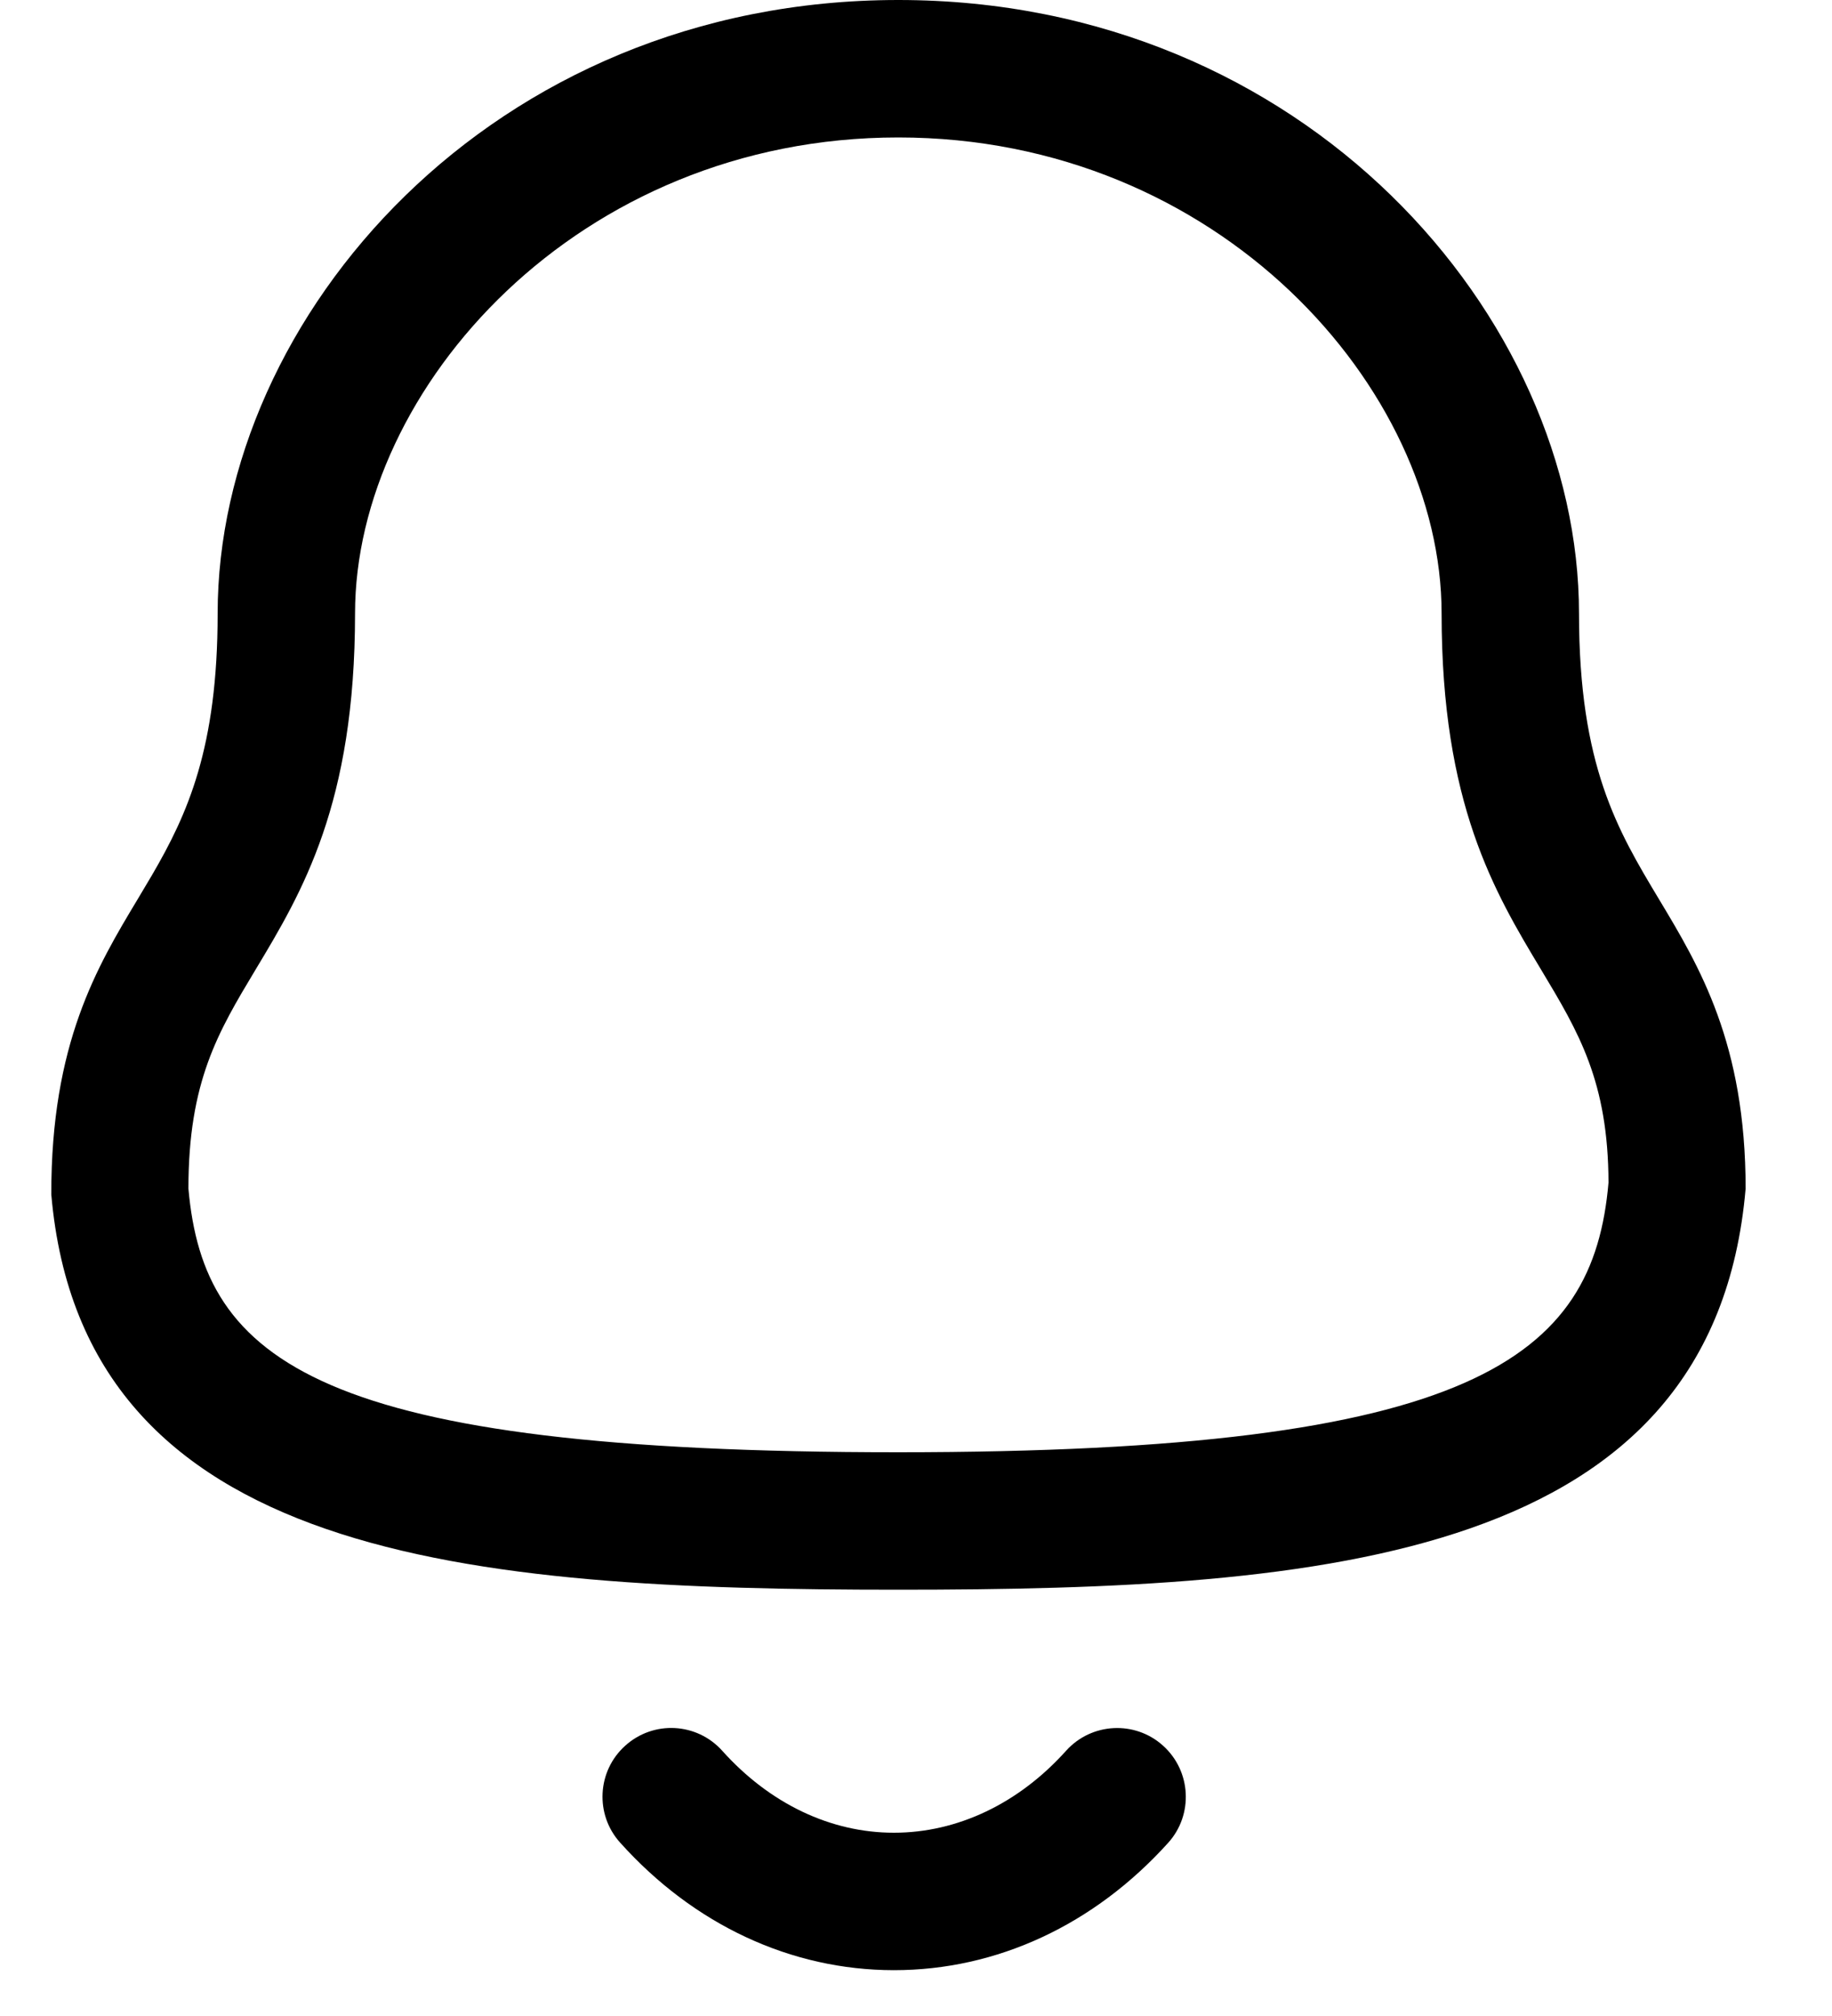 <svg width="20" height="22" viewBox="0 0 20 22" fill="none" xmlns="http://www.w3.org/2000/svg">
<path fill-rule="evenodd" clip-rule="evenodd" d="M7.885 19.106C8.403 19.683 9.068 20 9.758 20H9.759C10.451 20 11.12 19.683 11.639 19.105C11.916 18.798 12.39 18.773 12.697 19.05C13.005 19.327 13.03 19.802 12.754 20.109C11.945 21.006 10.883 21.5 9.759 21.5H9.757C8.636 21.499 7.575 21.005 6.77 20.108C6.493 19.801 6.518 19.326 6.826 19.05C7.134 18.772 7.608 18.797 7.885 19.106ZM9.807 0C14.252 0 17.238 3.462 17.238 6.695C17.238 8.358 17.661 9.063 18.11 9.811C18.554 10.549 19.057 11.387 19.057 12.971C18.708 17.018 14.483 17.348 9.807 17.348C5.131 17.348 0.905 17.018 0.56 13.035C0.557 11.387 1.06 10.549 1.504 9.811L1.661 9.547C2.047 8.884 2.376 8.162 2.376 6.695C2.376 3.462 5.362 0 9.807 0ZM9.807 1.5C6.312 1.5 3.876 4.238 3.876 6.695C3.876 8.774 3.299 9.735 2.789 10.583C2.38 11.264 2.057 11.802 2.057 12.971C2.224 14.857 3.469 15.848 9.807 15.848C16.11 15.848 17.394 14.813 17.56 12.906C17.557 11.802 17.234 11.264 16.825 10.583C16.315 9.735 15.738 8.774 15.738 6.695C15.738 4.238 13.302 1.5 9.807 1.5Z" fill="currentColor"/>
</svg>
